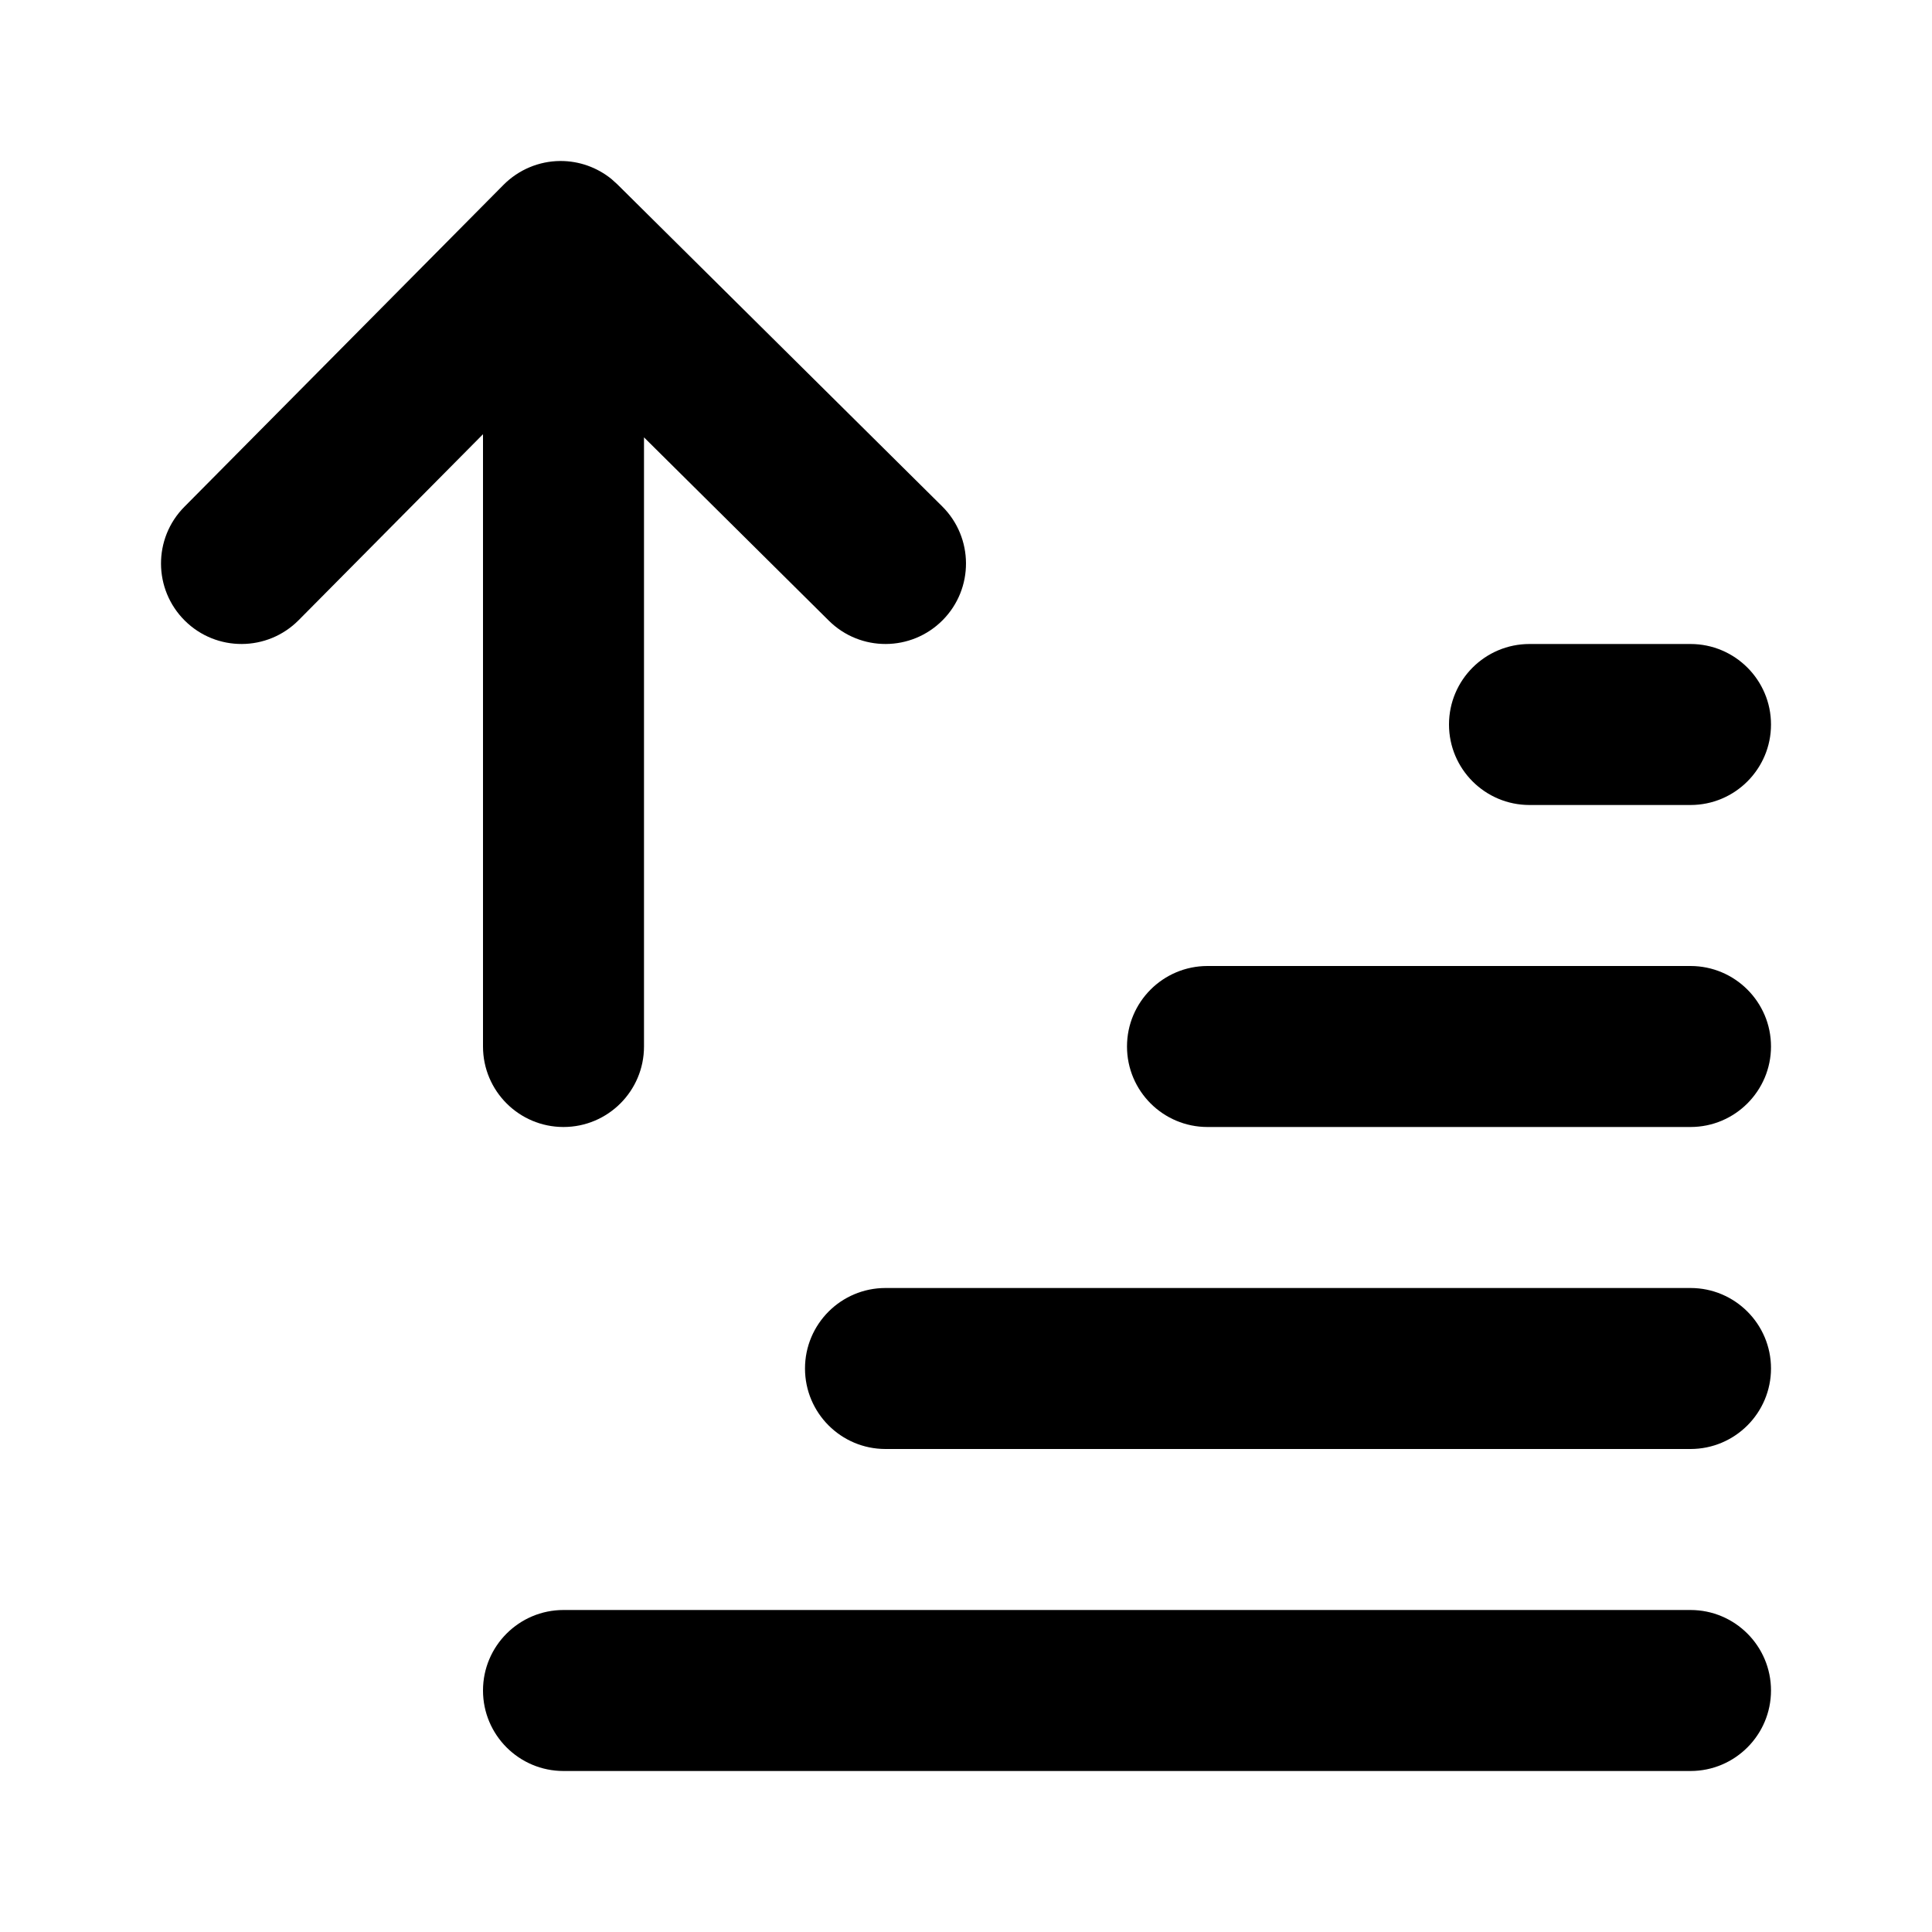 <svg width="24" height="24" viewBox="0 0 24 24" fill="none" xmlns="http://www.w3.org/2000/svg">
<path d="M21 20C21.552 20 22 20.448 22 21C22 21.552 21.552 22 21 22H7C6.448 22 6 21.552 6 21C6 20.448 6.448 20 7 20H21Z" fill="#000"/>
<path d="M21 16C21.552 16 22 16.448 22 17C22 17.552 21.552 18 21 18H11C10.448 18 10 17.552 10 17C10 16.448 10.448 16 11 16H21Z" fill="#000"/>
<path d="M6.961 2C7.193 1.999 7.417 2.079 7.596 2.224L7.669 2.29L11.704 6.29C12.096 6.679 12.099 7.312 11.71 7.704C11.321 8.096 10.688 8.099 10.296 7.71L8 5.433V13C8 13.552 7.552 14 7 14C6.448 14 6 13.552 6 13V5.394L3.71 7.704C3.321 8.096 2.688 8.099 2.296 7.71C1.904 7.321 1.901 6.688 2.29 6.296L6.255 2.296C6.442 2.108 6.696 2.001 6.961 2Z" fill="#000"/>
<path d="M21 12C21.552 12 22 12.448 22 13C22 13.552 21.552 14 21 14H15C14.448 14 14 13.552 14 13C14 12.448 14.448 12 15 12H21Z" fill="#000"/>
<path d="M21 8C21.552 8 22 8.448 22 9C22 9.552 21.552 10 21 10H19C18.448 10 18 9.552 18 9C18 8.448 18.448 8 19 8H21Z" fill="#000"/>
</svg>

